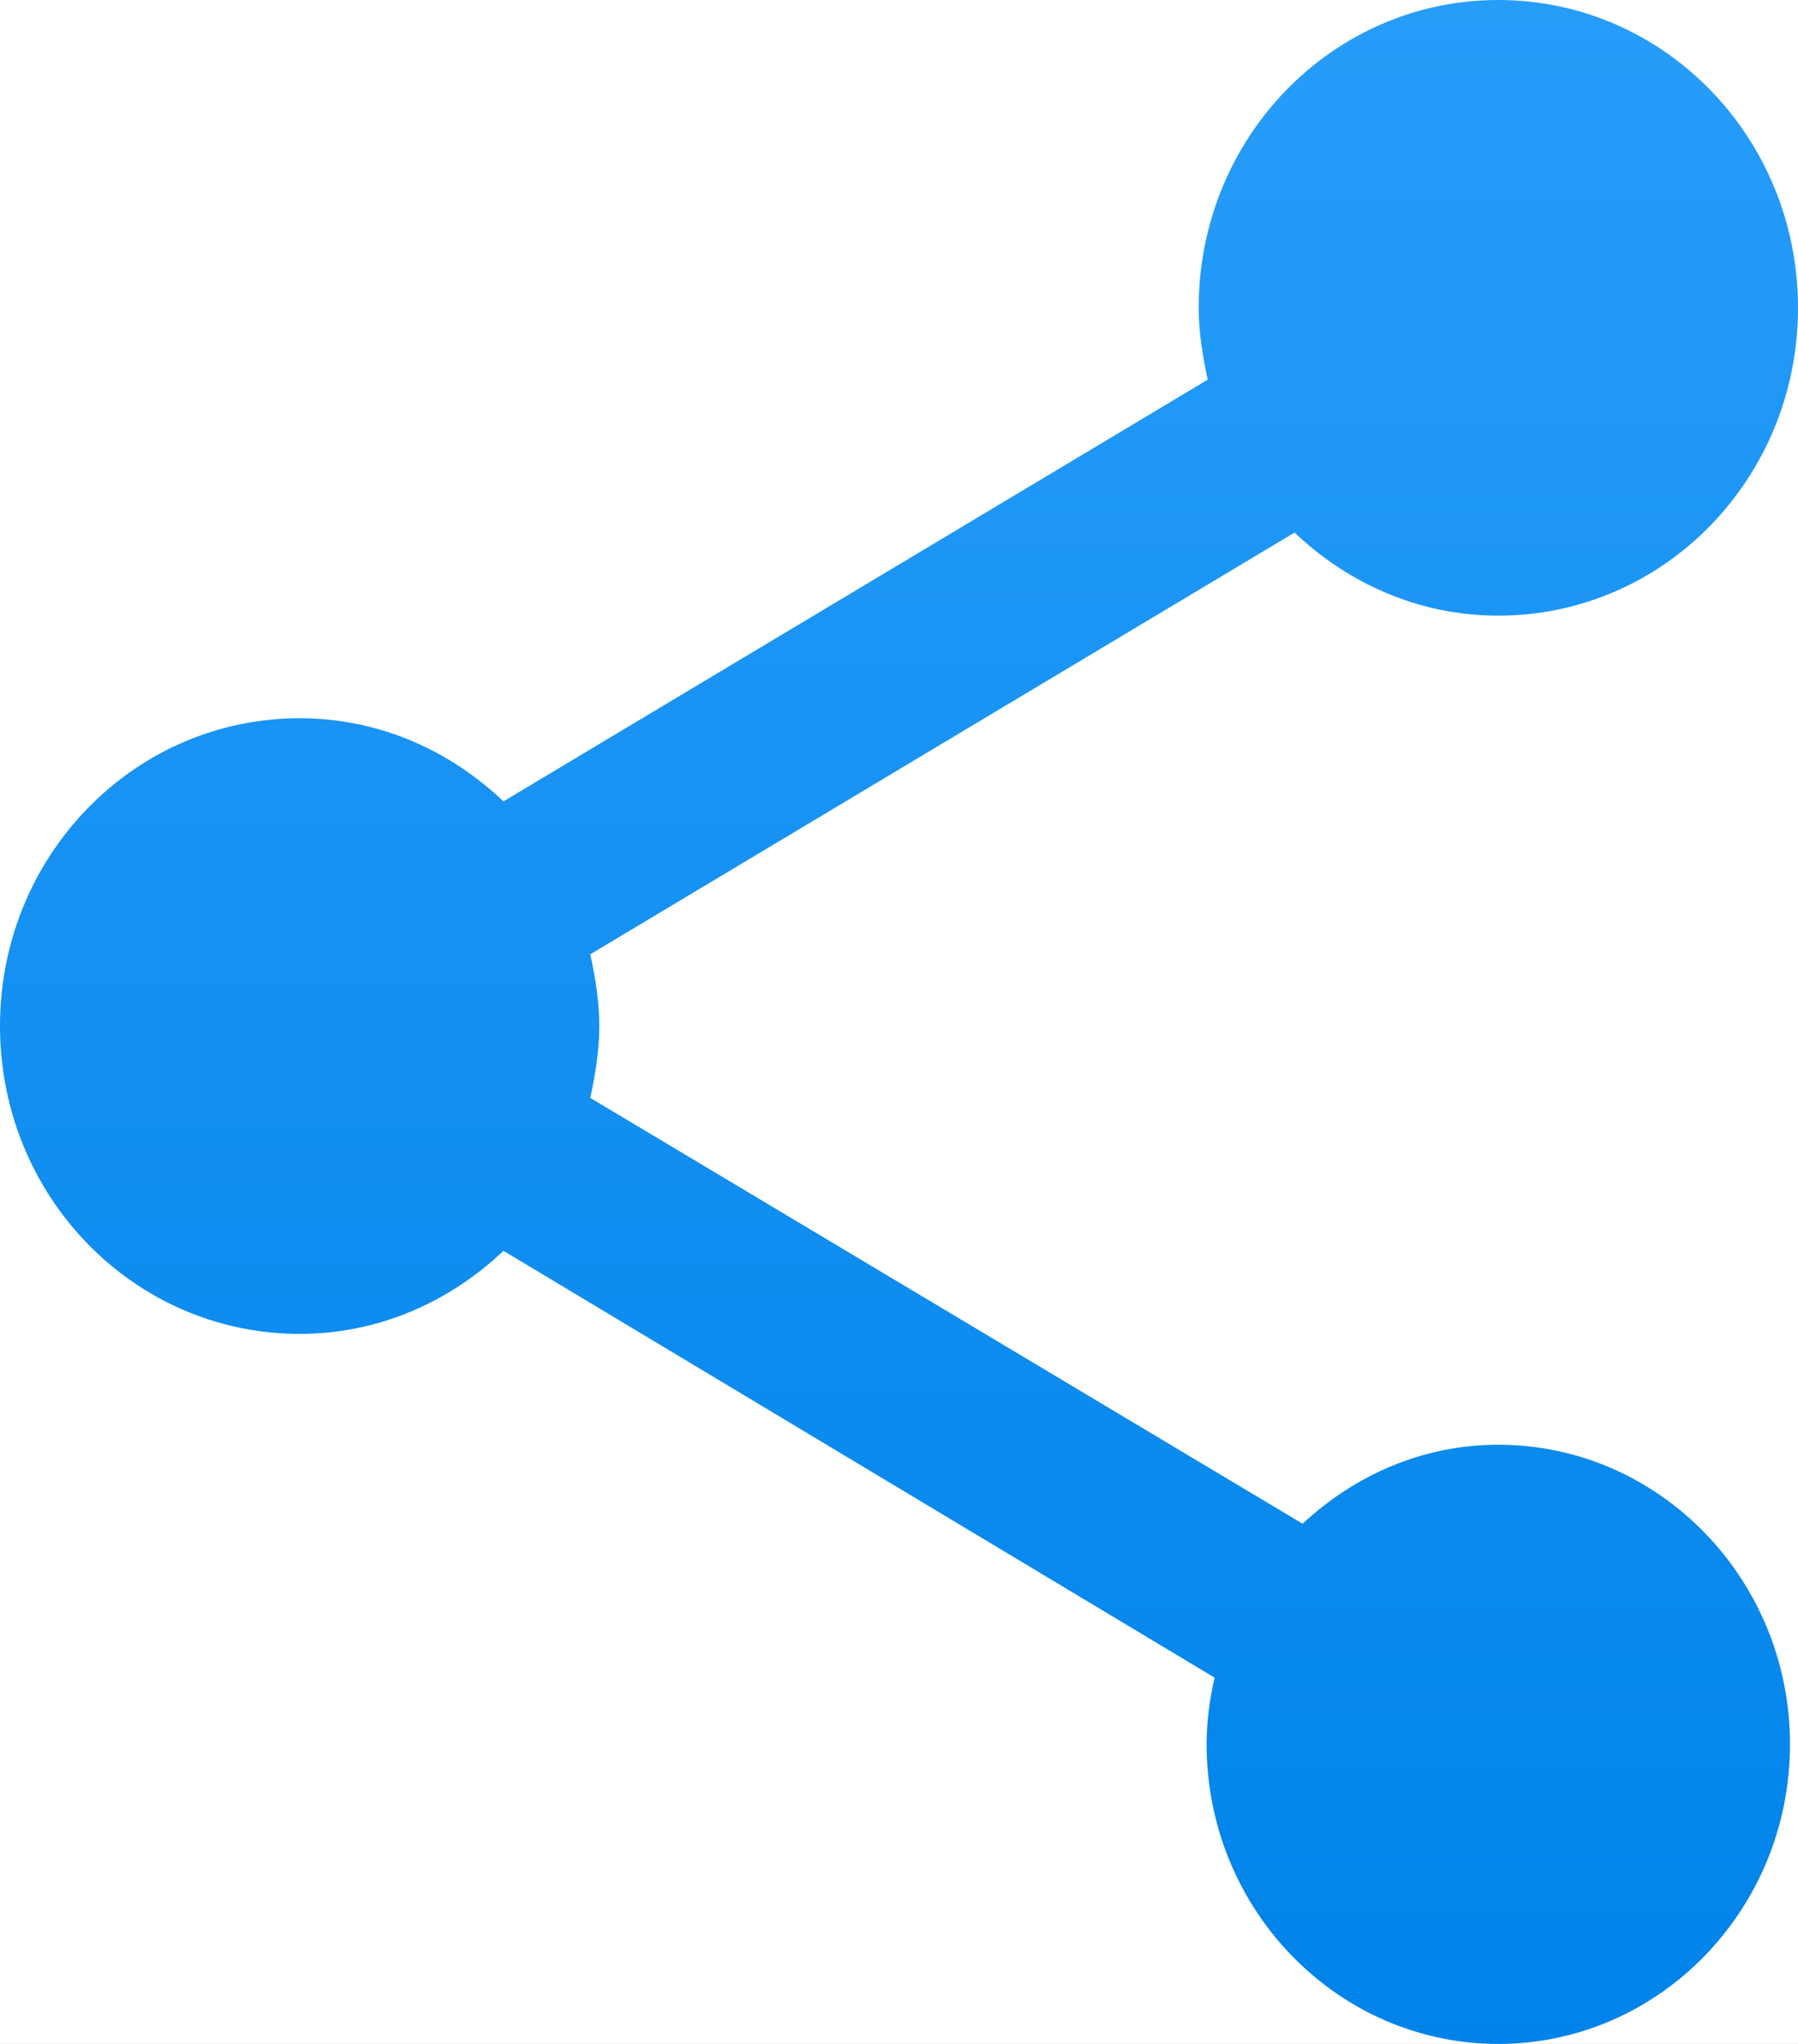 <?xml version="1.0" encoding="UTF-8"?>
<svg width="22px" height="25px" viewBox="0 0 22 25" version="1.1" xmlns="http://www.w3.org/2000/svg" xmlns:xlink="http://www.w3.org/1999/xlink">
    <!-- Generator: Sketch 61 (89581) - https://sketch.com -->
    <title>share-24px</title>
    <desc>Created with Sketch.</desc>
    <defs>
        <rect id="path-1" x="0" y="0" width="440" height="70" rx="8"></rect>
        <filter x="-2.4%" y="-10.7%" width="104.8%" height="130.0%" filterUnits="objectBoundingBox" id="filter-2">
            <feOffset dx="0" dy="3" in="SourceAlpha" result="shadowOffsetOuter1"></feOffset>
            <feGaussianBlur stdDeviation="3" in="shadowOffsetOuter1" result="shadowBlurOuter1"></feGaussianBlur>
            <feColorMatrix values="0 0 0 0 0   0 0 0 0 0   0 0 0 0 0  0 0 0 0.149 0" type="matrix" in="shadowBlurOuter1"></feColorMatrix>
        </filter>
        <linearGradient x1="50%" y1="0%" x2="50%" y2="100%" id="linearGradient-3">
            <stop stop-color="#279DFA" offset="0%"></stop>
            <stop stop-color="#0083E9" offset="100%"></stop>
        </linearGradient>
    </defs>
    <g id="Reportes" stroke="none" stroke-width="1" fill="none" fill-rule="evenodd">
        <g id="Reportería_R0_01" transform="translate(-253, -310)">
            <g id="Group-12" transform="translate(224, 193)">
                <g id="Group-4" transform="translate(0, 95)">
                    <g id="Rectangle-Copy-12" transform="translate(220, 35) rotate(-360) translate(-220, -35) ">
                        <use fill="black" fill-opacity="1" filter="url(#filter-2)" xlink:href="#path-1"></use>
                        <use fill="#FFFFFF" fill-rule="evenodd" xlink:href="#path-1"></use>
                    </g>
                    <g id="share-24px" transform="translate(25, 20)">
                        <polygon id="Path" points="0 0 30 0 30 30 0 30"></polygon>
                        <path d="M22.333,19.671 C21.404,19.671 20.573,20.047 19.938,20.637 L11.223,15.429 C11.284,15.14 11.333,14.851 11.333,14.55 C11.333,14.249 11.284,13.96 11.223,13.672 L19.84,8.514 C20.5,9.141 21.368,9.53 22.333,9.53 C24.362,9.53 26,7.848 26,5.765 C26,3.682 24.362,2 22.333,2 C20.304,2 18.667,3.682 18.667,5.765 C18.667,6.066 18.716,6.355 18.777,6.644 L10.16,11.802 C9.5,11.174 8.632,10.785 7.667,10.785 C5.638,10.785 4,12.467 4,14.55 C4,16.634 5.638,18.315 7.667,18.315 C8.632,18.315 9.5,17.926 10.16,17.299 L18.862,22.52 C18.801,22.783 18.764,23.059 18.764,23.335 C18.764,25.356 20.366,27 22.333,27 C24.301,27 25.902,25.356 25.902,23.335 C25.902,21.315 24.301,19.671 22.333,19.671 Z" id="Path" fill="url(#linearGradient-3)" fill-rule="nonzero"></path>
                    </g>
                </g>
            </g>
        </g>
    </g>
</svg>